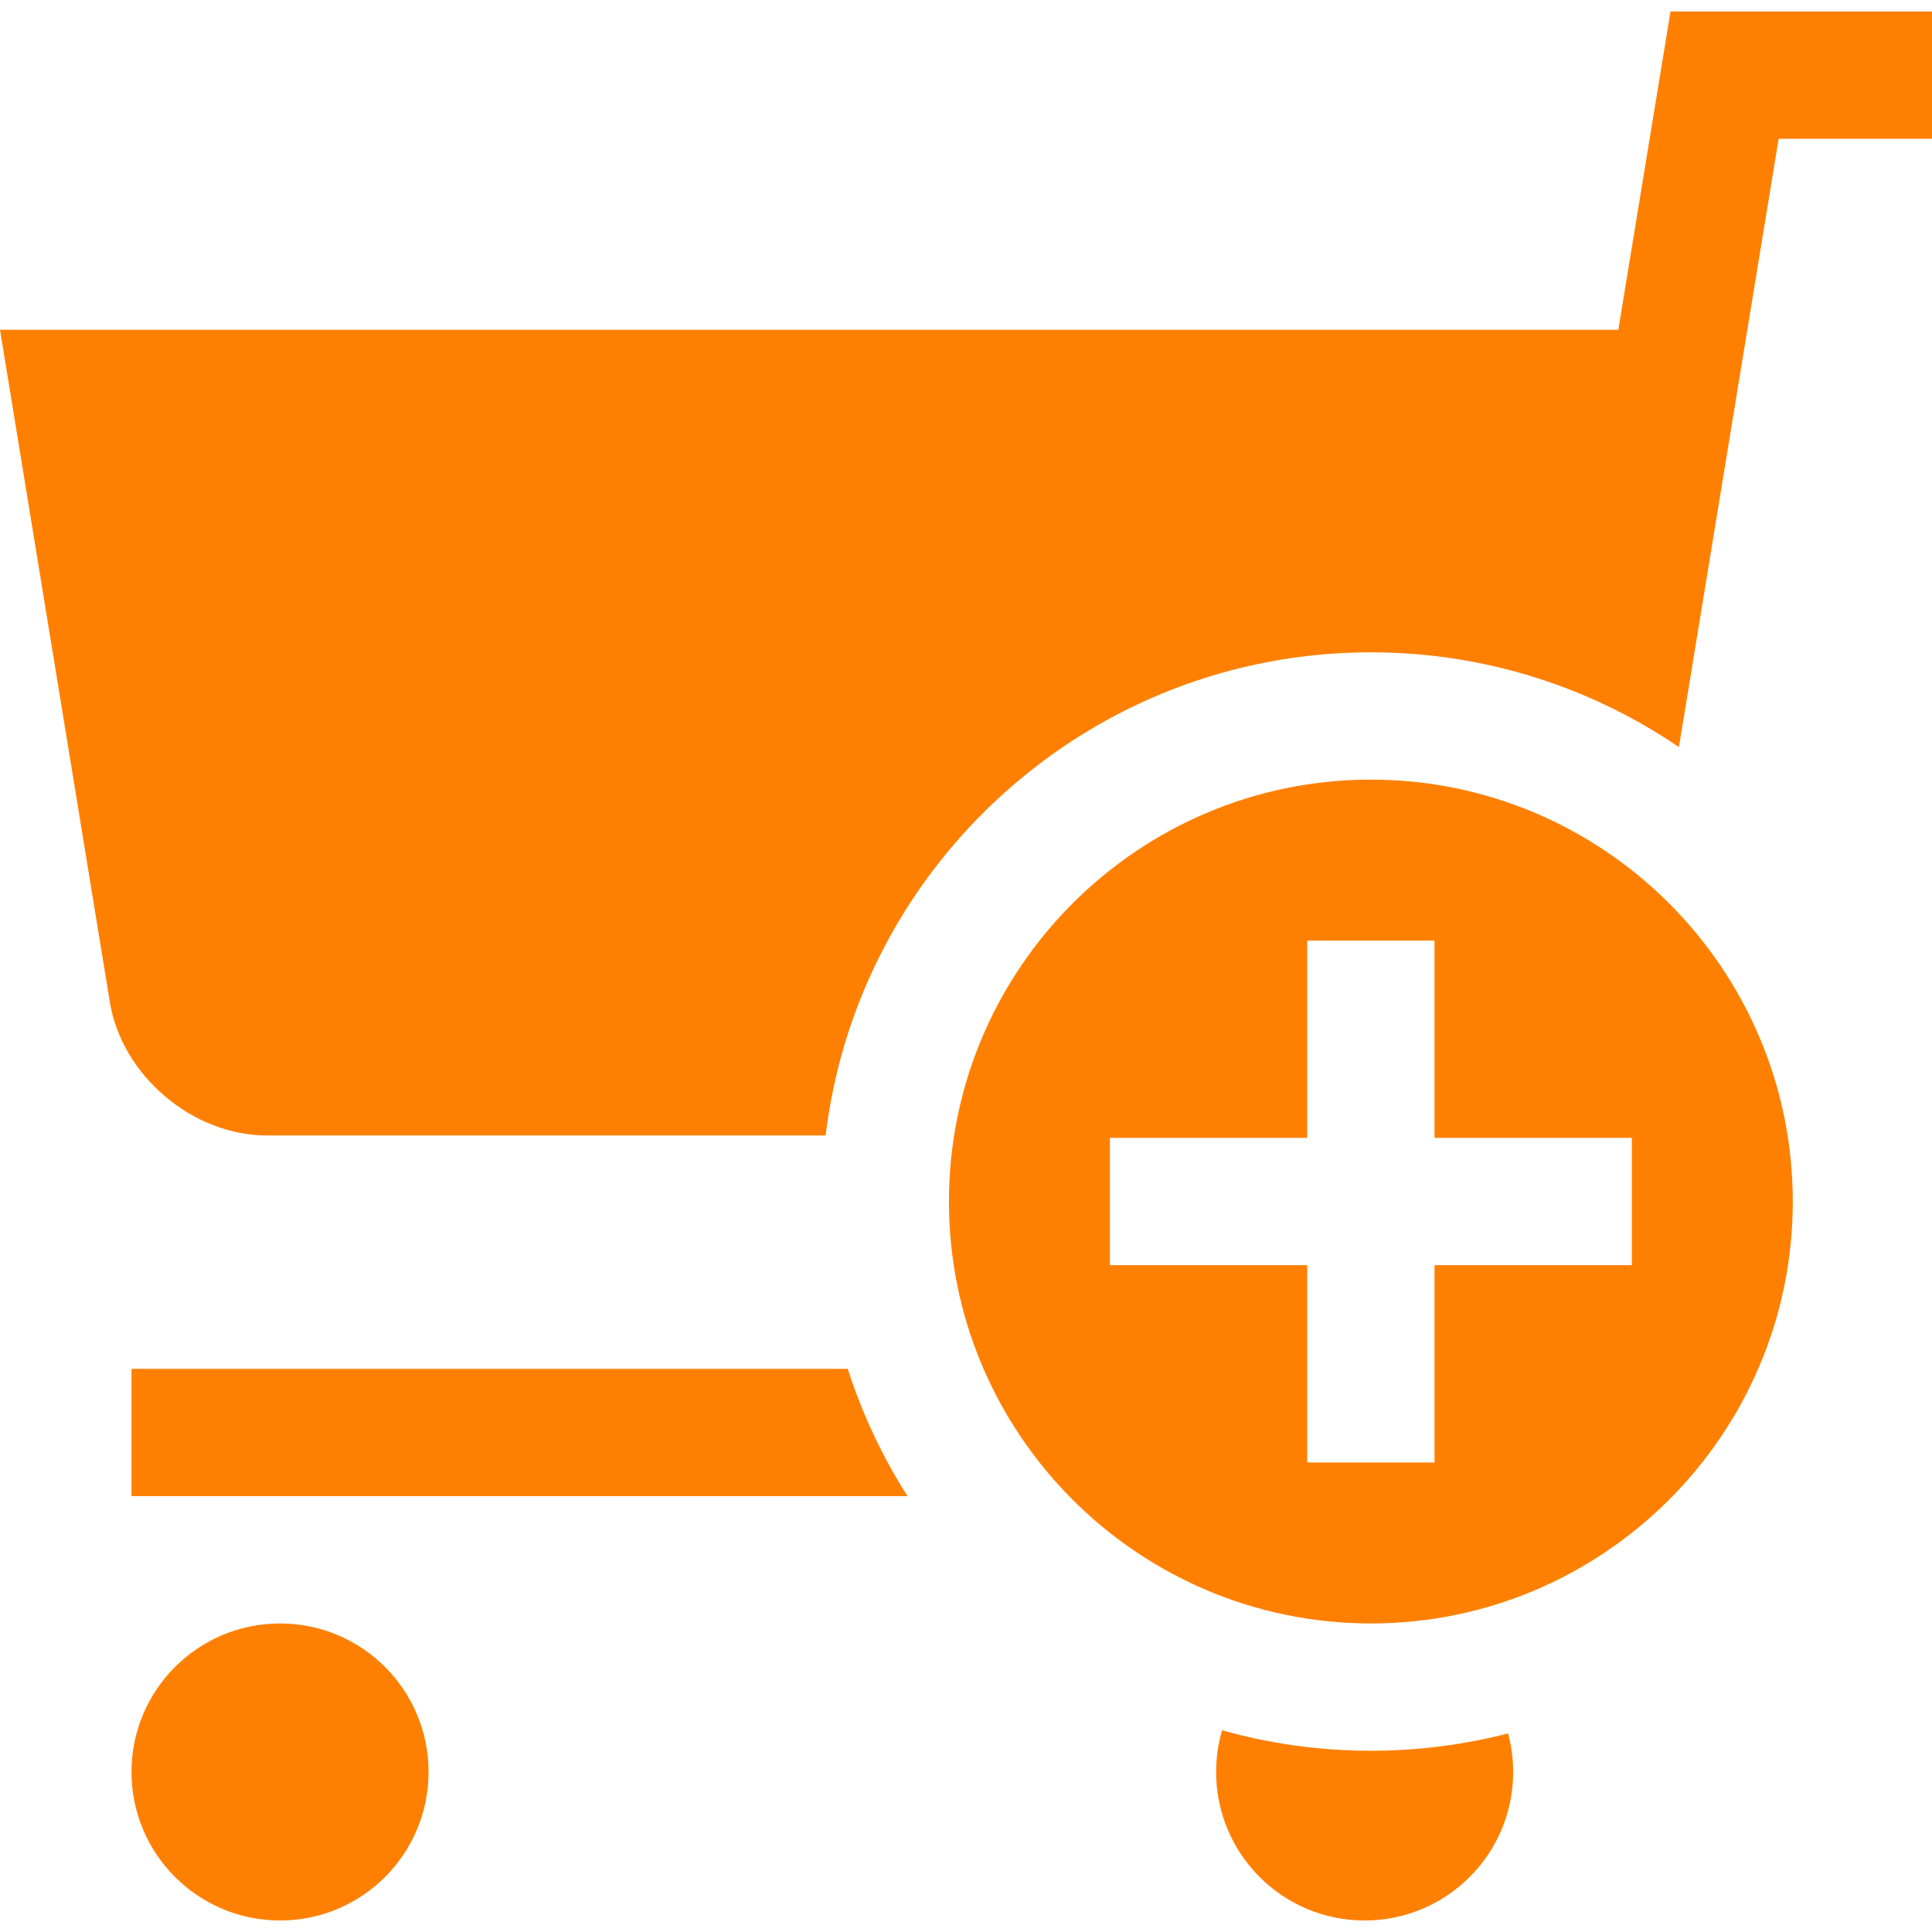 <svg xmlns="http://www.w3.org/2000/svg" width="28px" height="28px" version="1.1" id="Layer_1" x="0px" y="0px" viewBox="0 0 455.297 455.297"><g><circle fill="#ff8000" cx="65.993" cy="417.586" r="35"></circle><path fill="#ff8000" d="M30.993,322.586v30h182.879c-5.914-9.267-10.676-19.335-14.094-30H30.993z"></path><path fill="#ff8000" d="M323.059,183.727c-54.826,0-99.431,44.604-99.431,99.429s44.604,99.429,99.431,99.429   c54.825,0,99.429-44.604,99.429-99.429S377.884,183.727,323.059,183.727z M384.559,298.157h-46.5v46.5h-30v-46.5h-46.5v-30h46.5   v-46.5h30v46.5h46.5V298.157z"></path><path fill="#ff8000" d="M393.673,2.711l-12.294,75H0l25.888,158.454c2.833,17.282,19.479,31.422,36.992,31.422h131.688   c7.715-64.052,62.392-113.859,128.49-113.859c26.887,0,51.884,8.244,72.6,22.333l23.496-143.349h36.142v-30H393.673z"></path><path fill="#ff8000" d="M323.059,412.586c-12.147,0-23.907-1.686-35.062-4.829c-0.912,3.118-1.404,6.416-1.404,9.829c0,19.33,15.67,35,35,35   c19.33,0,35-15.67,35-35c0-3.145-0.421-6.19-1.2-9.089C345.054,411.166,334.219,412.586,323.059,412.586z"></path></g></svg>